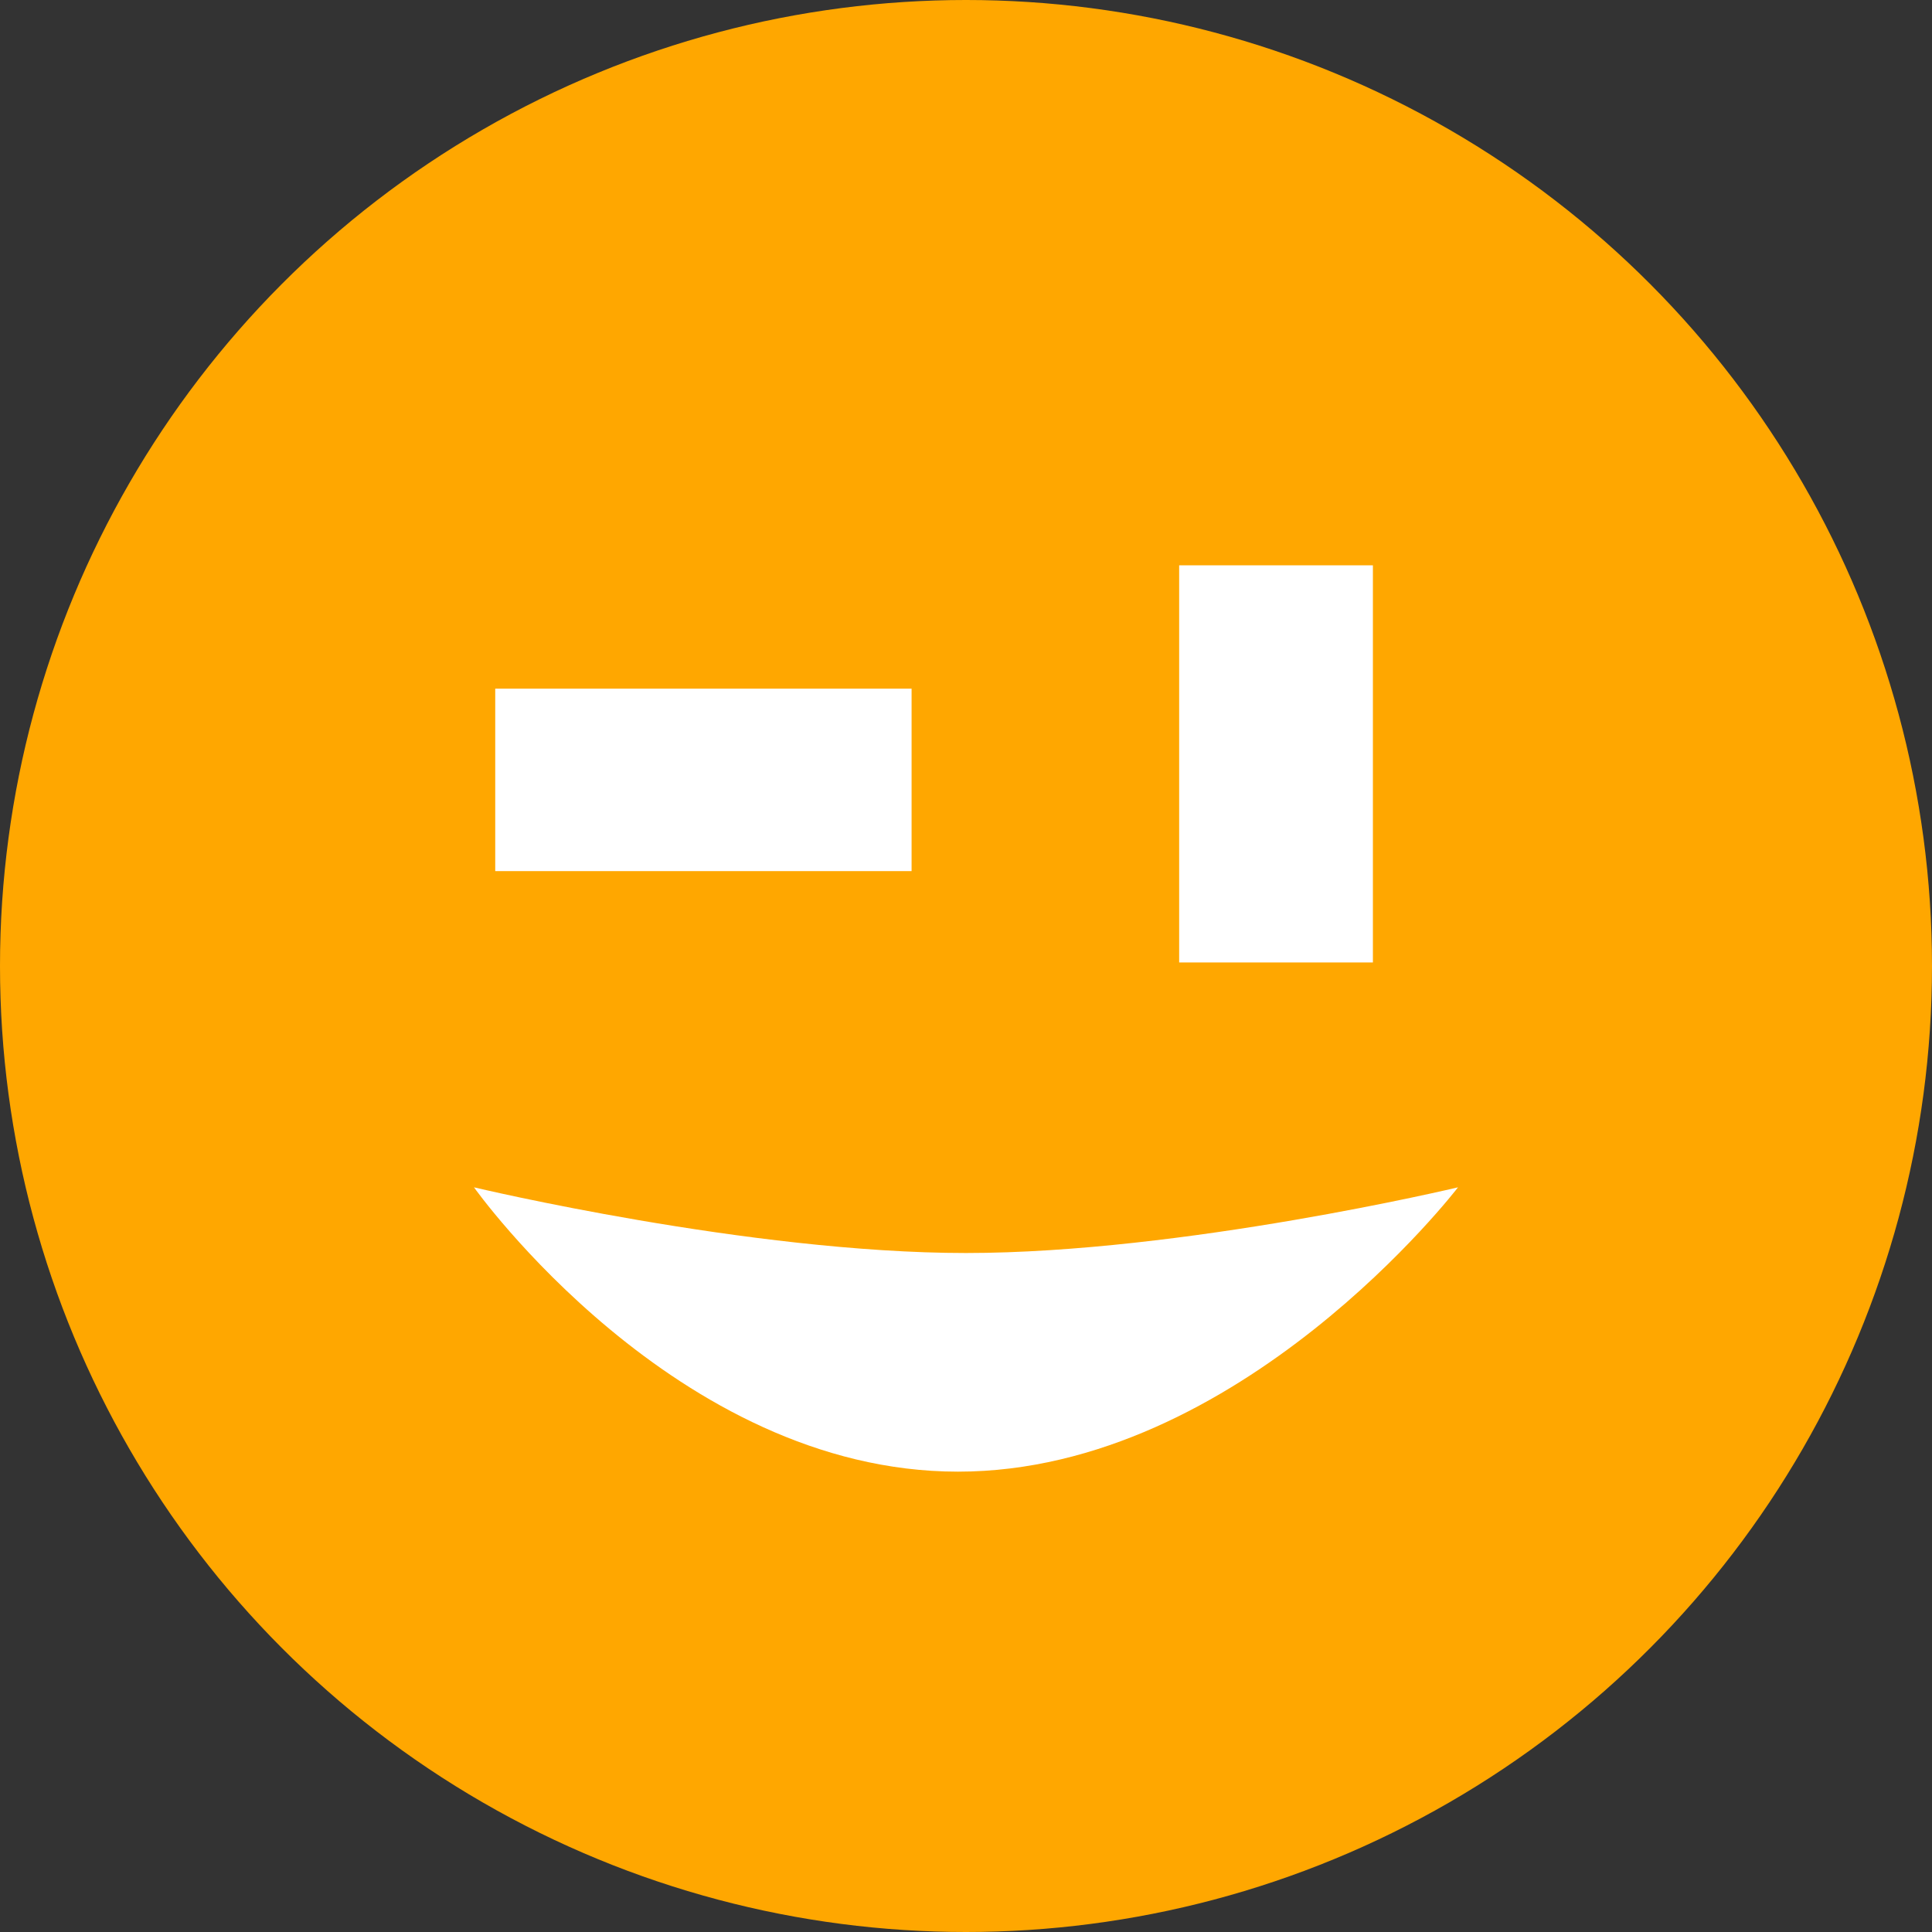 <?xml version="1.0" encoding="utf-8"?>
<!-- Generator: Adobe Illustrator 14.0.0, SVG Export Plug-In . SVG Version: 6.00 Build 43363)  -->
<!DOCTYPE svg PUBLIC "-//W3C//DTD SVG 1.1//EN" "http://www.w3.org/Graphics/SVG/1.1/DTD/svg11.dtd">
<svg version="1.1" id="Ebene_1" xmlns="http://www.w3.org/2000/svg" xmlns:xlink="http://www.w3.org/1999/xlink" x="0px" y="0px"
	 width="18px" height="18px" viewBox="0 0 18 18" enable-background="new 0 0 18 18" xml:space="preserve">
<rect x="0" y="0" width="18" height="18" fill="#333333" stroke="none"/>
<g>
	<circle fill="#FFA700" cx="9" cy="9" r="9"/>
	<path fill="#FFFFFF" d="M13.584,11.062c0,0-2.029,2.649-4.659,2.649s-4.509-2.649-4.509-2.649S6.982,11.674,9,11.674
		C11.018,11.674,13.584,11.062,13.584,11.062z"/>
</g>
<g>
	<g>
		<rect x="4.614" y="6.416" fill="#FFFFFF" width="3.879" height="1.7"/>
		<rect x="10.986" y="5.267" fill="#FFFFFF" width="1.805" height="3.7"/>
	</g>
</g>
</svg>
